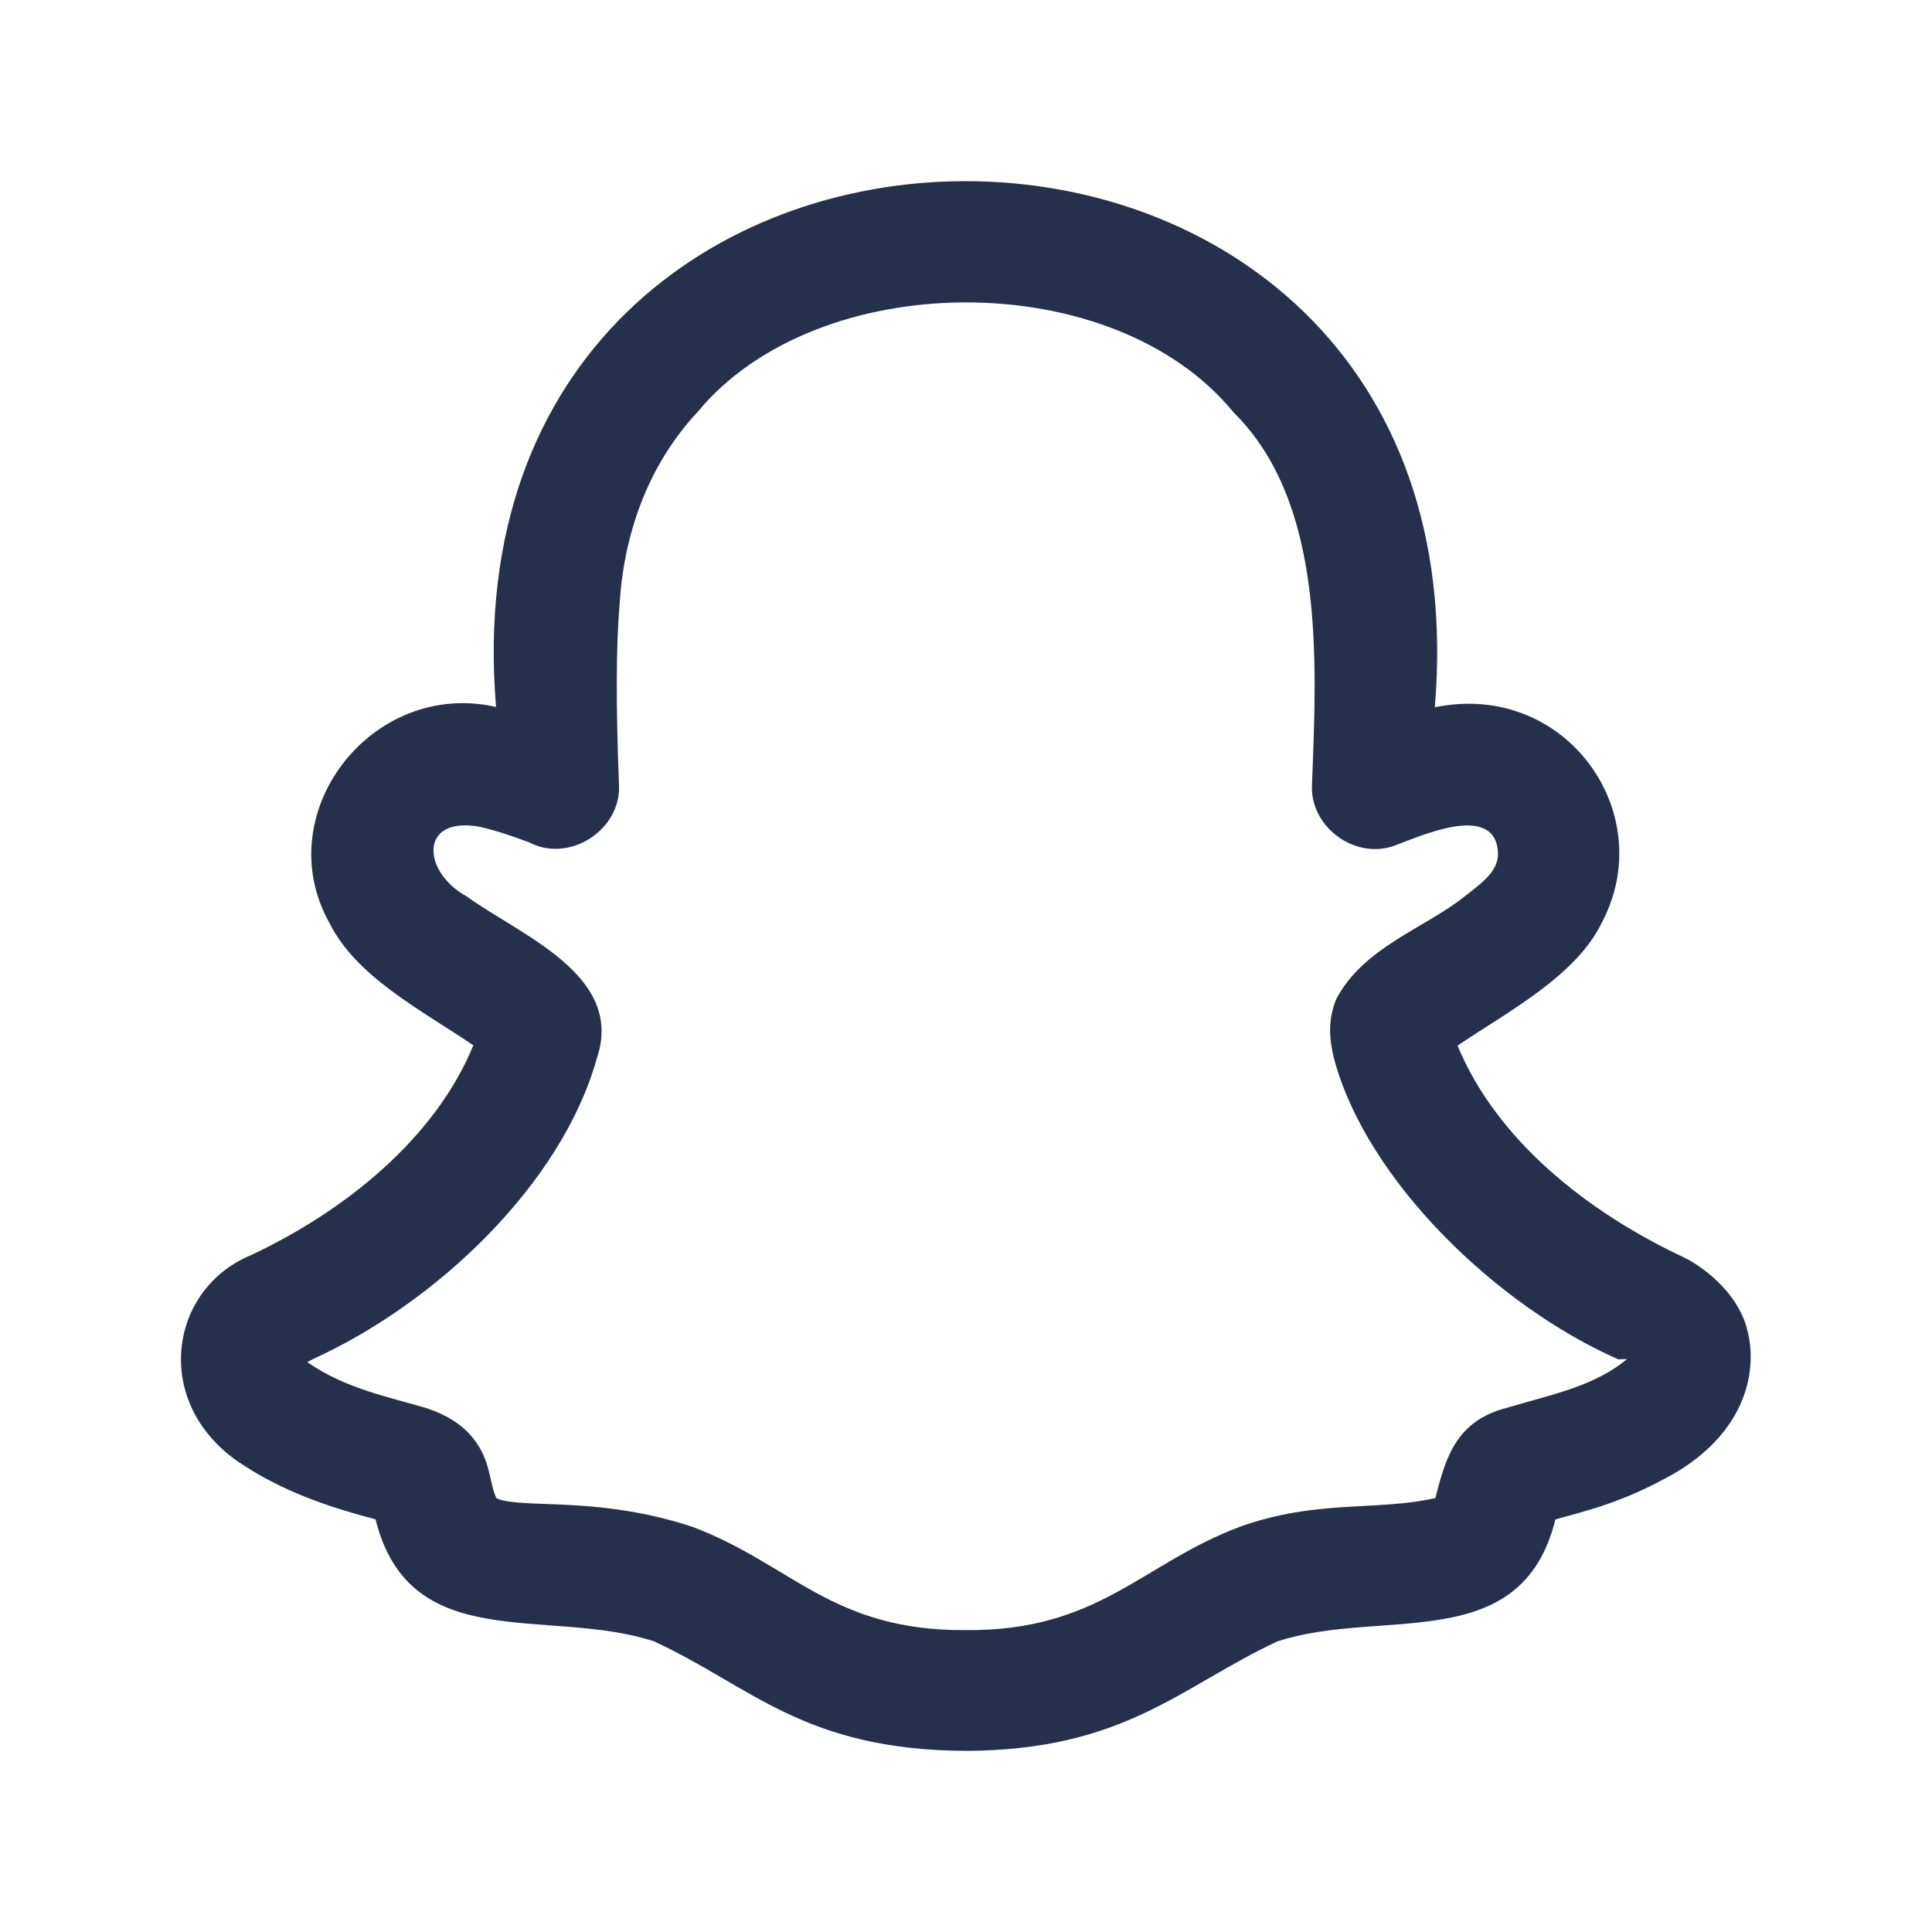 <?xml version="1.0" encoding="UTF-8"?>
<svg id="Layer_466" data-name="Layer 466" xmlns="http://www.w3.org/2000/svg" viewBox="0 0 24 24">
  <defs>
    <style>
      .cls-1 {
        fill: #25314c;
      }
    </style>
  </defs>
  <path id="snapchat" class="cls-1" d="m21.697,16.485c-.161-.535-.69-.826-.789-.87-1.187-.558-2.315-1.449-2.802-2.626.636-.428,1.472-.867,1.791-1.525.723-1.36-.446-3.013-2.073-2.678.728-8.714-12.386-8.713-11.662-.004-1.54-.35-2.83,1.317-2.072,2.679.33.666,1.113,1.069,1.79,1.524-.477,1.162-1.603,2.064-2.767,2.609-1.043.434-1.238,1.906-.056,2.628.538.347,1.156.533,1.576.643l.032.009c.425,1.703,2.144,1.086,3.458,1.515,1.206.556,1.855,1.35,3.872,1.361,1.976-.007,2.671-.798,3.869-1.358,1.29-.429,3.033.196,3.458-1.517.417-.117.839-.213,1.457-.56.924-.53,1.07-1.316.916-1.83Zm-1.484.396c-.349.299-.855.426-1.236.533l-.311.089c-.601.177-.717.649-.835,1.106-.72.166-1.475.013-2.434.359-1.215.458-1.752,1.296-3.399,1.282-1.665.011-2.16-.818-3.401-1.285-.739-.243-1.39-.267-1.818-.282-.25-.009-.535-.02-.614-.075-.09-.189-.065-.466-.288-.742-.131-.164-.321-.288-.584-.375-.466-.138-1.008-.243-1.475-.57.023-.013.056-.03.066-.036,1.543-.701,3.092-2.18,3.527-3.728.361-1.044-.948-1.537-1.611-2.02-.562-.307-.594-1.001.153-.867.248.054.485.146.618.193.502.267,1.155-.157,1.118-.725-.039-.971-.036-1.729.009-2.25.062-.951.404-1.768.971-2.374,1.489-1.8,5.158-1.822,6.654.008,1.138,1.126,1.035,3.078.974,4.648-.011.526.567.927,1.054.724.302-.111,1.068-.455,1.231-.042.104.318-.114.47-.39.685-.487.392-1.255.627-1.595,1.278-.09.233-.099.45-.021.751.404,1.491,1.999,3.045,3.525,3.72l.109-.004Z"/>
</svg>